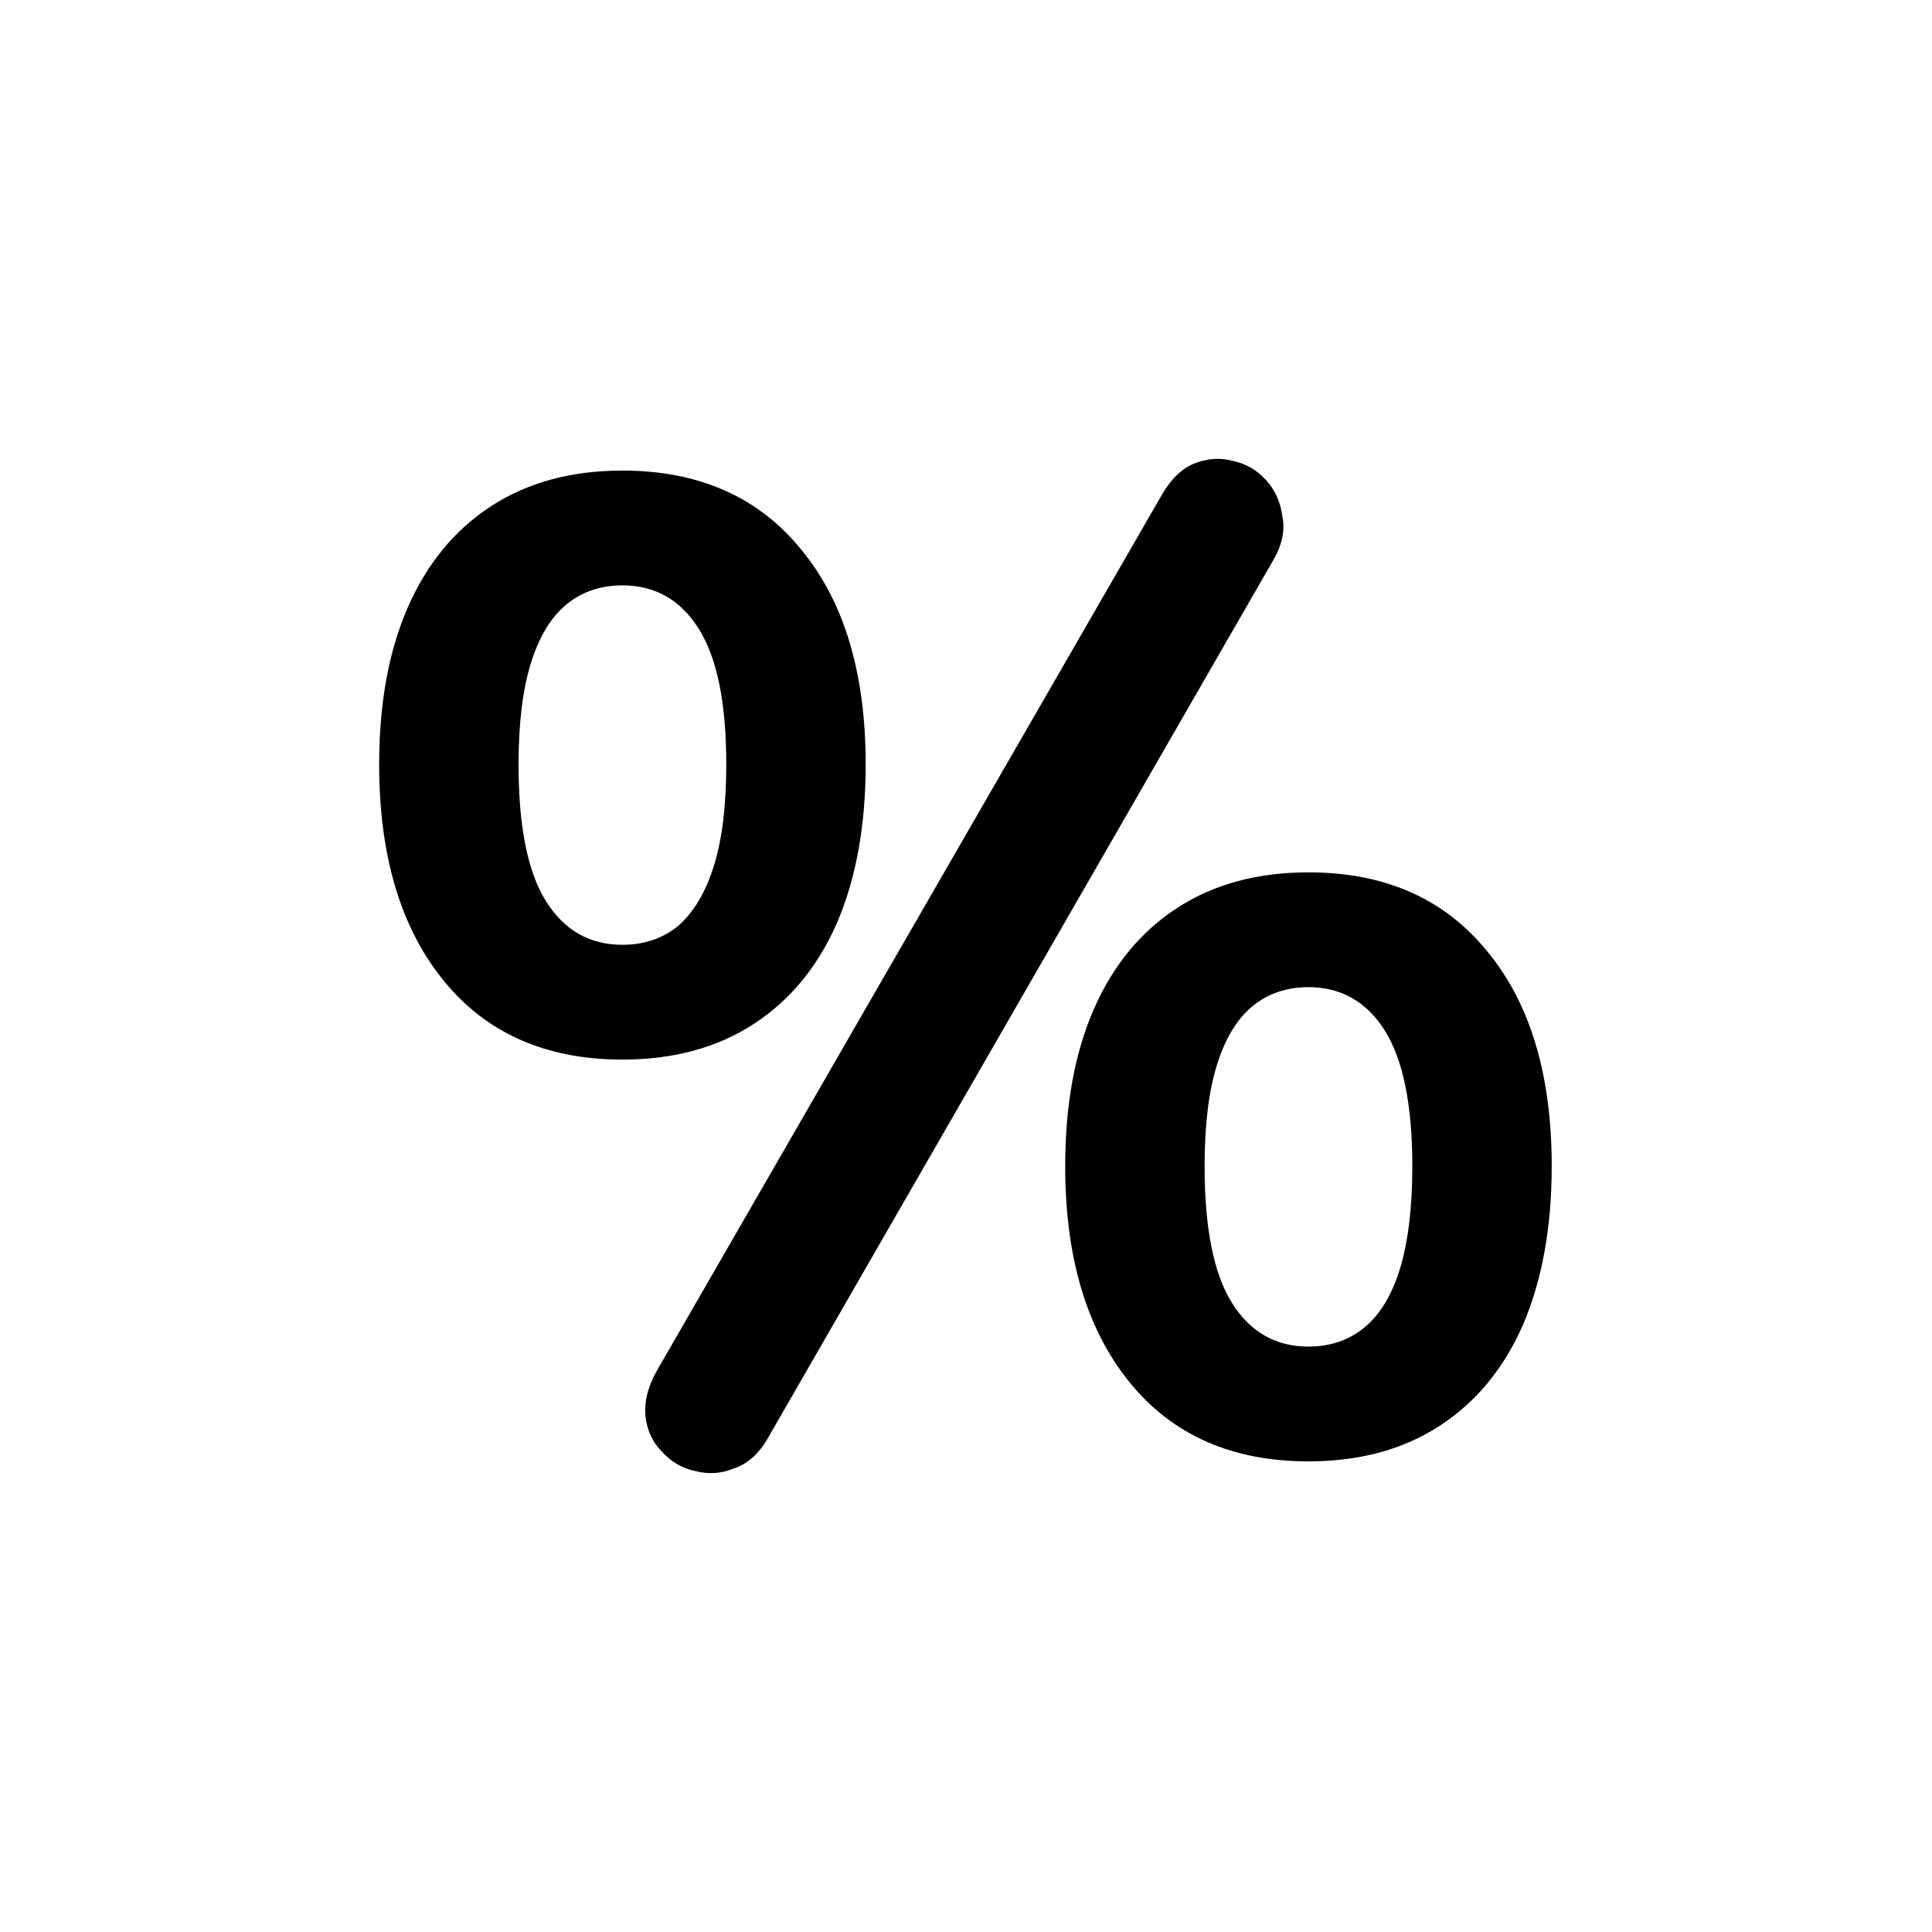 <svg xmlns="http://www.w3.org/2000/svg" width="768" height="768" fill="none"><path fill="#000" d="M305.547 571.14c-3.622 6.519-8.149 10.684-13.581 12.495-5.071 2.173-10.322 2.535-15.755 1.086-5.07-1.086-9.416-3.621-13.038-7.605-3.621-3.622-5.794-8.149-6.519-13.581-.724-5.795.725-11.952 4.346-18.471l200.46-347.68c3.621-6.519 7.967-10.865 13.038-13.038 5.432-2.173 10.683-2.535 15.754-1.086 5.07 1.086 9.416 3.621 13.038 7.605 3.621 3.984 5.794 8.873 6.519 14.668 1.086 5.433-.181 11.227-3.803 17.384zm-58.128-149.937c-30.422 0-54.144-10.503-71.166-31.508-17.021-21.006-25.532-49.617-25.532-85.834 0-24.265 3.802-45.089 11.408-62.473 7.605-17.384 18.652-30.785 33.138-40.201 14.487-9.416 31.871-14.124 52.152-14.124 30.422 0 54.144 10.502 71.166 31.508 17.022 20.644 25.533 49.074 25.533 85.29 0 24.265-3.803 45.271-11.409 63.017-7.605 17.384-18.651 30.784-33.138 40.201-14.487 9.416-31.871 14.124-52.152 14.124Zm0-45.633c8.692 0 16.117-2.535 22.273-7.605 6.157-5.433 10.865-13.4 14.125-23.903 3.259-10.503 4.889-23.903 4.889-40.201 0-24.265-3.622-42.192-10.865-53.781-7.243-11.59-17.384-17.384-30.422-17.384-8.692 0-16.116 2.535-22.273 7.605s-10.865 12.857-14.125 23.36c-3.259 10.503-4.889 23.903-4.889 40.2 0 24.628 3.622 42.736 10.865 54.325 7.243 11.59 17.384 17.384 30.422 17.384ZM520.13 580.919c-30.421 0-54.143-10.503-71.165-31.509-17.022-21.005-25.533-49.617-25.533-85.833 0-24.265 3.803-45.09 11.408-62.474 7.606-17.384 18.652-30.784 33.139-40.2 14.486-9.417 31.87-14.125 52.151-14.125 30.422 0 54.144 10.503 71.166 31.509 17.022 20.643 25.533 49.073 25.533 85.29 0 24.265-3.803 45.271-11.408 63.017-7.606 17.384-18.652 30.784-33.139 40.2-14.486 9.417-31.87 14.125-52.152 14.125Zm0-45.633c8.692 0 16.117-2.535 22.274-7.606 6.157-5.07 10.865-12.857 14.124-23.36 3.26-10.865 4.889-24.446 4.889-40.743 0-24.265-3.621-42.193-10.865-53.782-7.243-11.589-17.384-17.384-30.422-17.384-8.691 0-16.116 2.535-22.273 7.605-6.157 5.071-10.865 12.857-14.124 23.36-3.26 10.503-4.889 23.903-4.889 40.201 0 24.627 3.621 42.735 10.865 54.325 7.243 11.589 17.384 17.384 30.421 17.384Z"/></svg>
